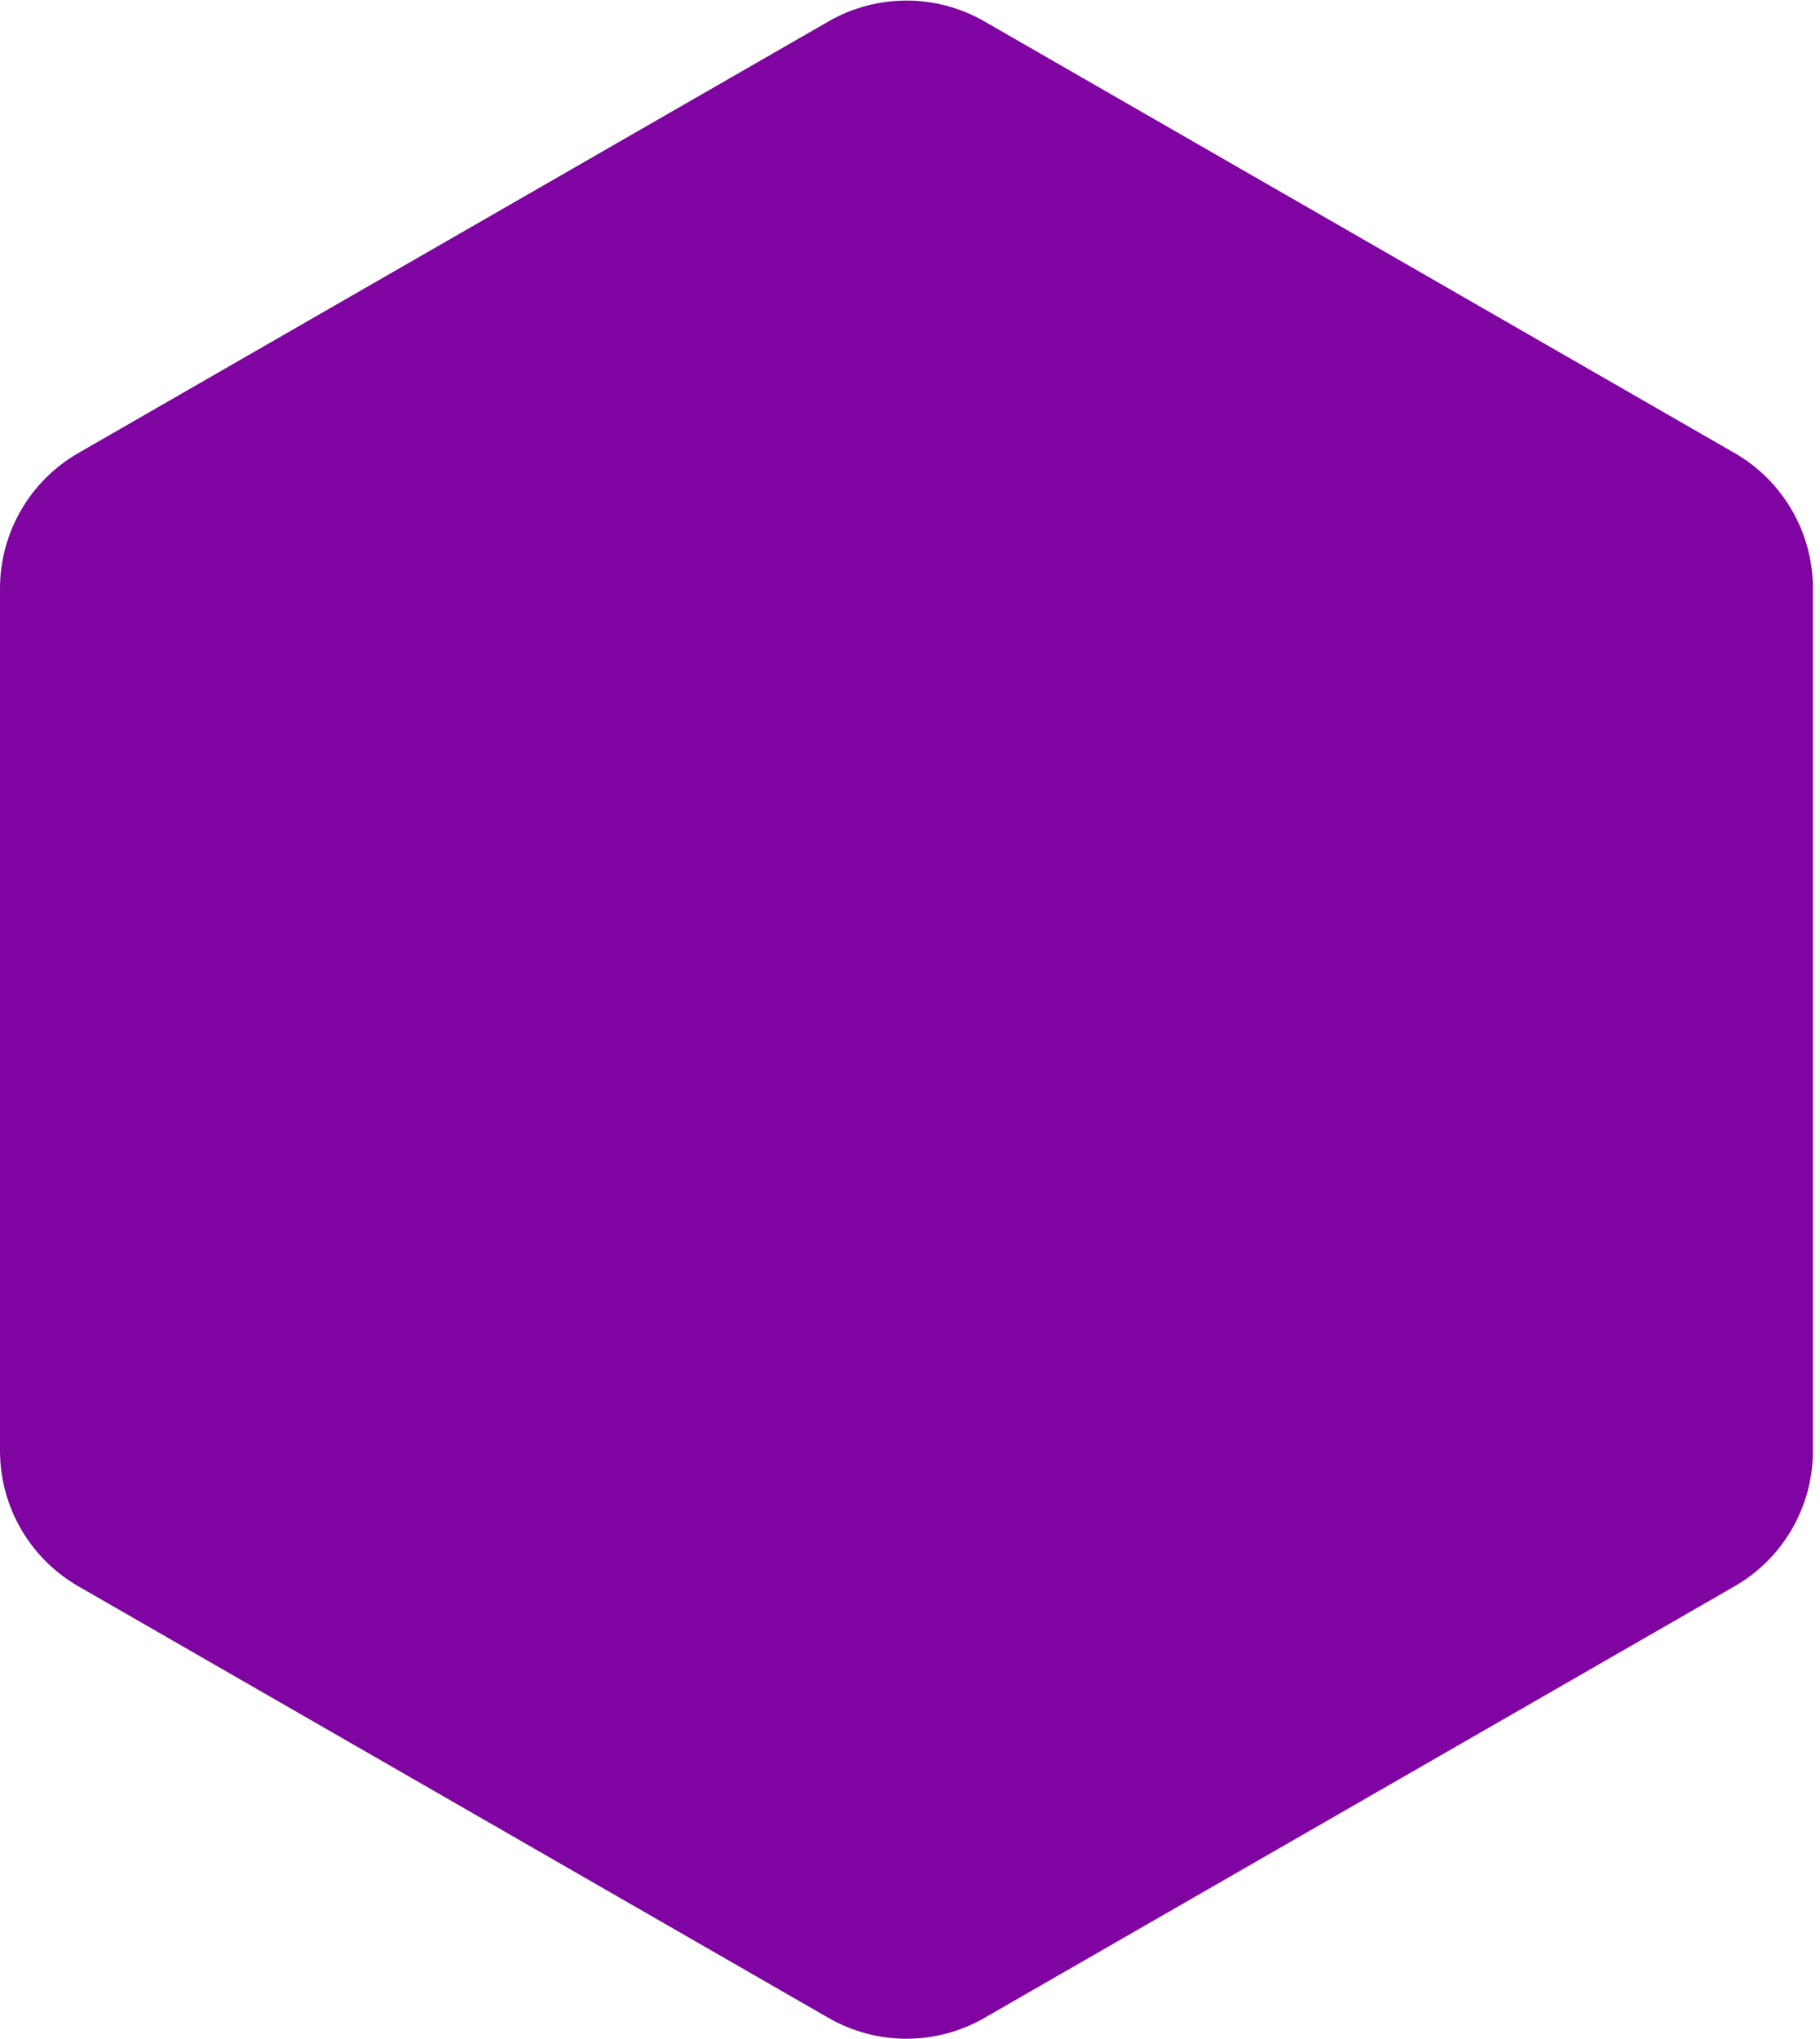 <svg width="233" height="261" viewBox="0 0 233 261" fill="none" xmlns="http://www.w3.org/2000/svg">
<path d="M106.075 2.736C112.249 -0.815 119.846 -0.815 126.019 2.736L222.067 57.982C228.271 61.55 232.095 68.162 232.095 75.319V185.681C232.095 192.838 228.271 199.45 222.067 203.018L126.019 258.264C119.846 261.815 112.249 261.815 106.075 258.264L10.028 203.018C3.824 199.45 -3.8147e-05 192.838 -3.8147e-05 185.681V75.319C-3.8147e-05 68.162 3.824 61.55 10.028 57.982L106.075 2.736Z" fill="#7F04A1"/>
</svg>

